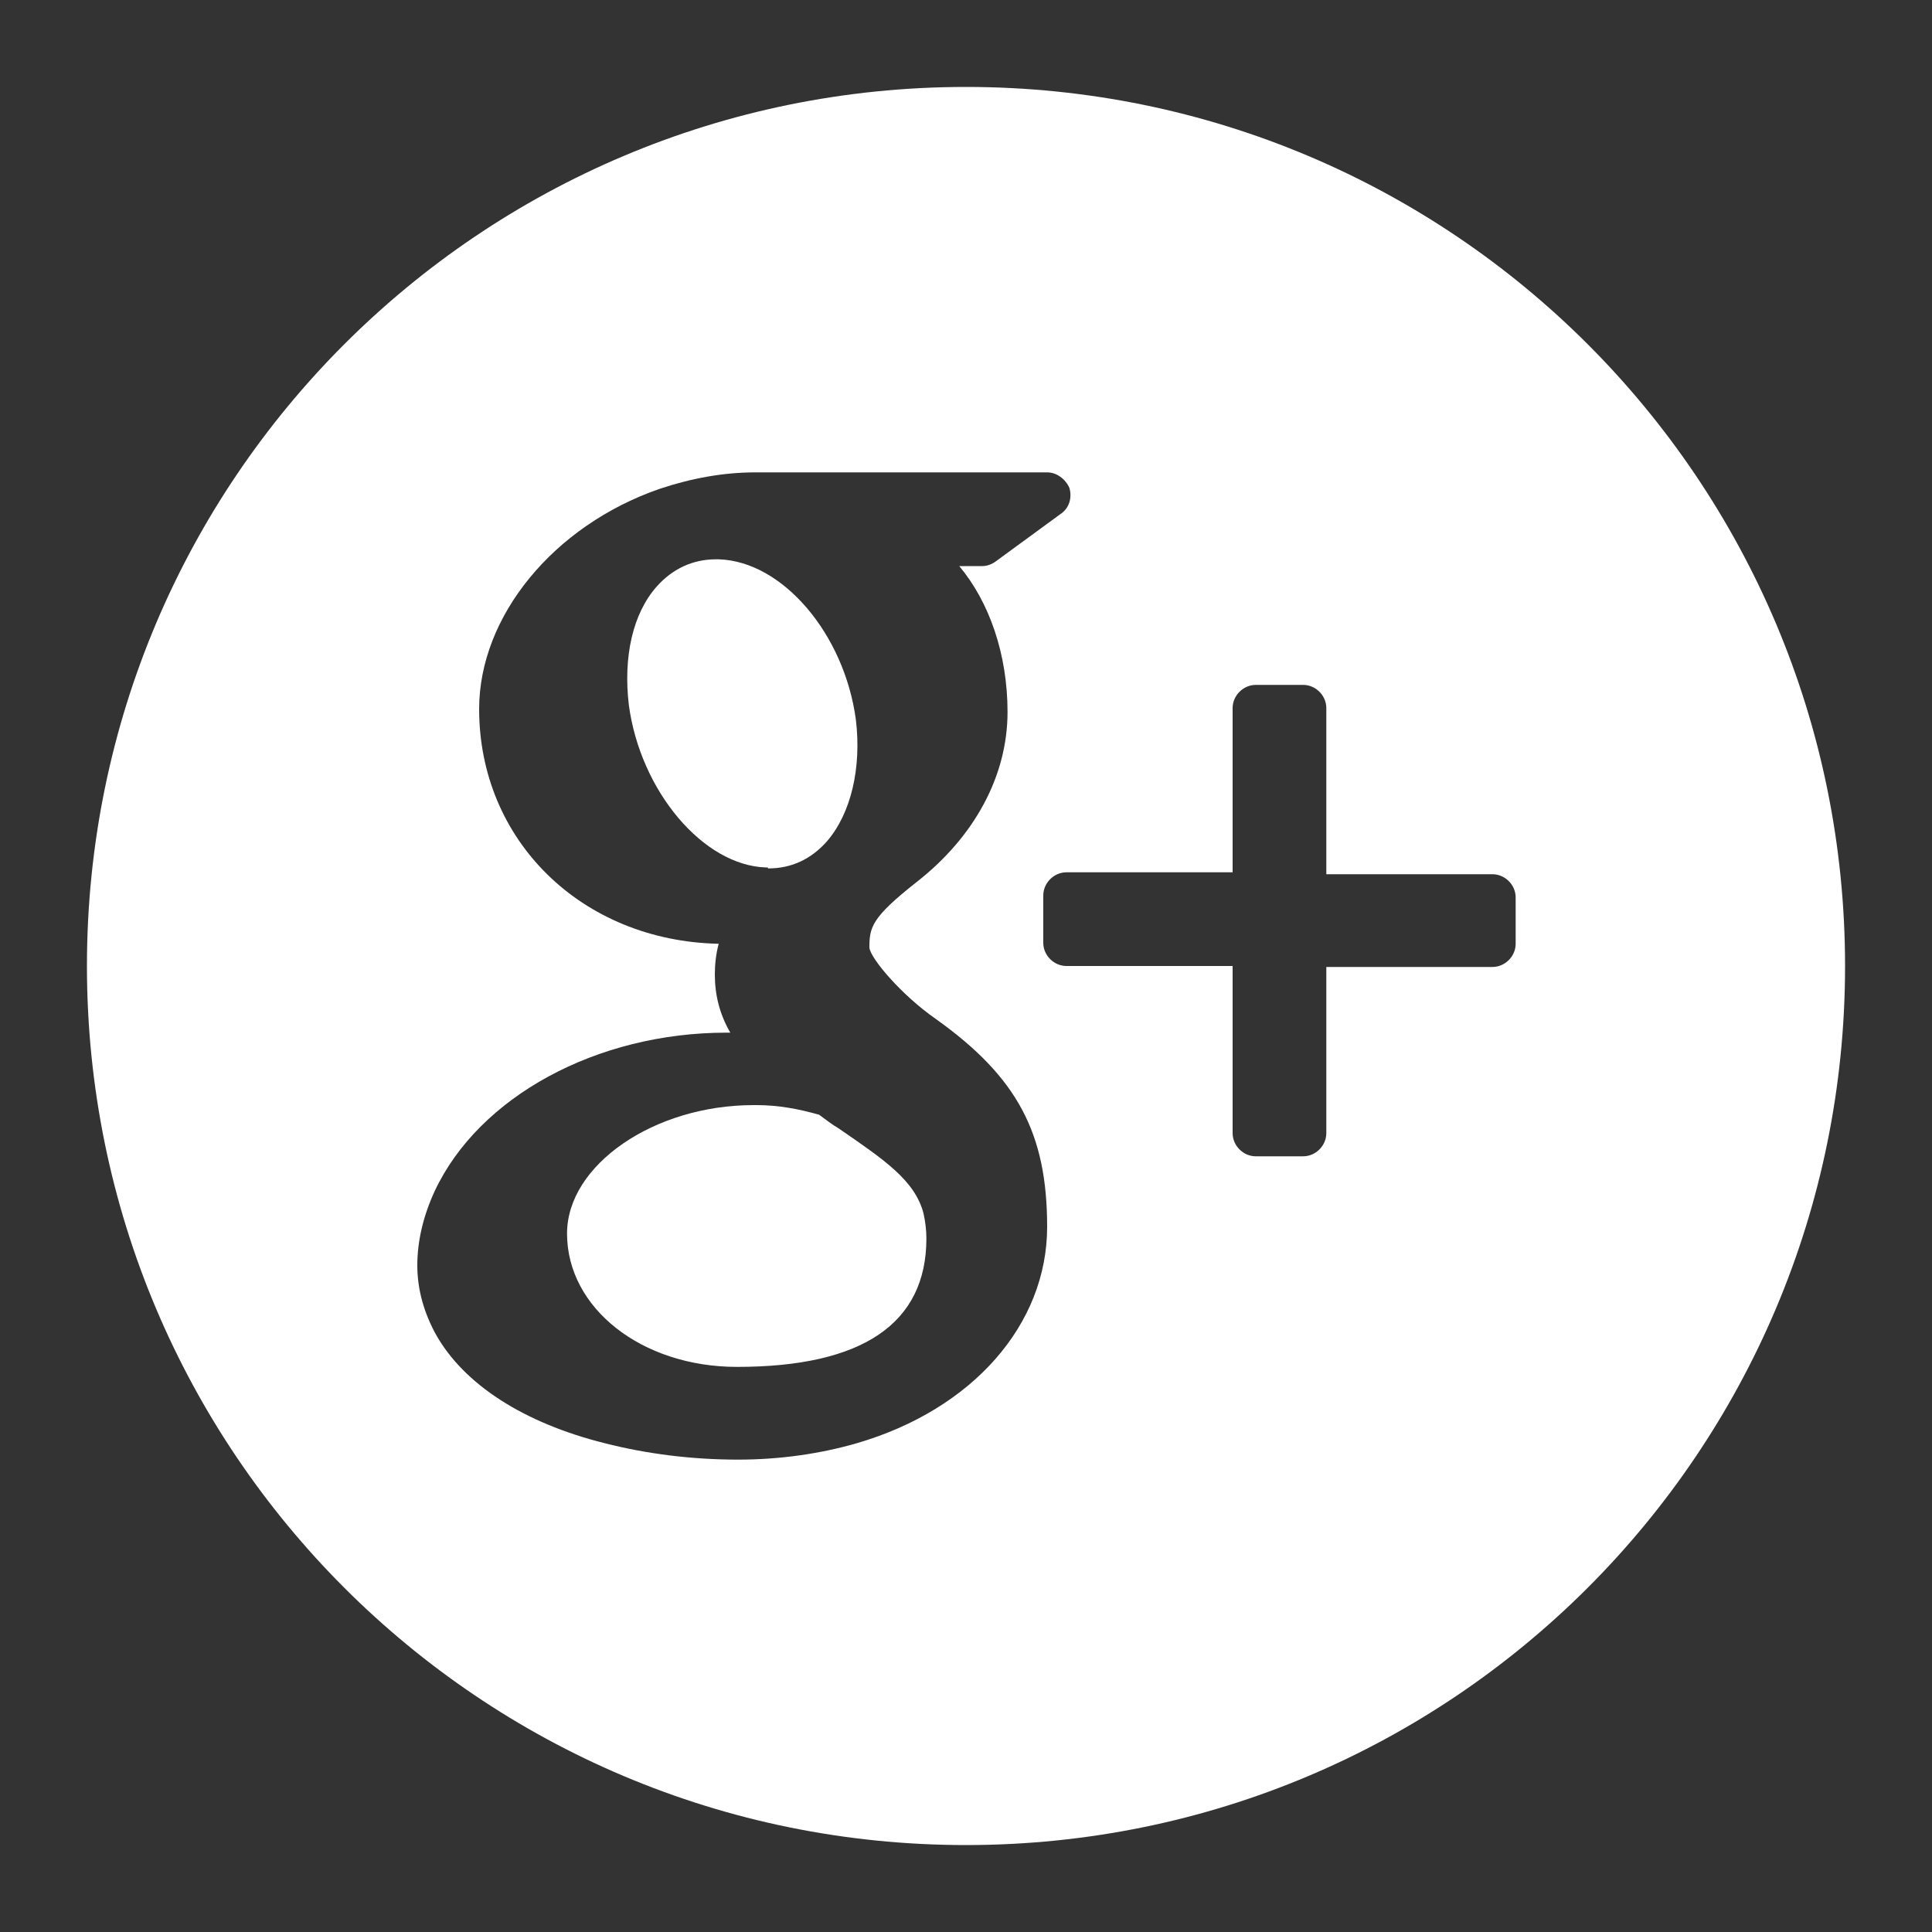 <?xml version="1.0" encoding="utf-8"?>
<!-- Generator: Adobe Illustrator 21.0.0, SVG Export Plug-In . SVG Version: 6.00 Build 0)  -->
<svg version="1.1" id="Layer_1" xmlns="http://www.w3.org/2000/svg" xmlns:xlink="http://www.w3.org/1999/xlink" x="0px" y="0px"
	 viewBox="0 0 200 200" style="enable-background:new 0 0 200 200;" xml:space="preserve">
<rect x="0" y="0" width="200" height="200" fill="#333333" stroke="none"/>
<style type="text/css">
	.st0{fill:#FFFFFF;}
</style>
<g>
	<path class="st0" d="M79.5,89.9C79.6,89.9,79.6,89.9,79.5,89.9c2.5,0,4.5-1,6.1-2.8c2.5-2.9,3.6-7.6,3-12.6
		c-1.2-8.9-7.6-16.4-14.2-16.6l-0.3,0c-2.4,0-4.5,1-6.1,2.8c-2.5,2.8-3.5,7.3-2.9,12.3c1.2,8.9,7.7,16.6,14.2,16.8H79.5z"/>
	<path class="st0" d="M86.8,116.8c-0.7-0.4-1.3-0.9-2-1.4c-2.1-0.6-4.2-1-6.5-1H78c-10.3,0-19.3,6.2-19.3,13.3
		c0,7.7,7.7,13.8,17.6,13.8c13,0,19.6-4.5,19.6-13.3c0-0.8-0.1-1.7-0.3-2.6C94.7,122.2,91.6,120.1,86.8,116.8z"/>
	<path class="st0" d="M100,9C49.7,9,9,49.7,9,100c0,50.3,40.7,91,91,91c50.3,0,91-40.7,91-91C191,49.7,150.3,9,100,9z M88.7,149.4
		c-3.8,1.1-8,1.7-12.3,1.7c-4.8,0-9.5-0.6-13.8-1.7c-8.4-2.1-14.6-6.1-17.5-11.3c-1.2-2.2-1.9-4.6-1.9-7.1c0-2.5,0.6-5.1,1.8-7.7
		c4.6-9.8,16.8-16.4,30.2-16.4c0.1,0,0.3,0,0.4,0c-1.1-1.9-1.6-3.9-1.6-6c0-1,0.1-2.1,0.4-3.2C60.2,97.4,49.6,87,49.6,73.4
		c0-9.6,7.7-19,18.7-22.8c3.3-1.1,6.6-1.7,9.9-1.7h30.2c1,0,1.9,0.7,2.3,1.6c0.3,1,0,2.1-0.9,2.7l-6.7,4.9c-0.4,0.3-0.9,0.5-1.4,0.5
		h-2.4c3.1,3.7,5,9.1,5,15.1c0,6.6-3.4,12.9-9.4,17.6c-4.7,3.7-4.9,4.7-4.9,6.8c0.1,1.1,3.3,4.9,6.9,7.4c8.4,6,11.5,11.8,11.5,21.5
		C108.4,137.1,100.7,145.9,88.7,149.4z M156.9,97.7c0,1.3-1.1,2.4-2.4,2.4h-17.2v17.2c0,1.3-1.1,2.4-2.4,2.4h-4.9
		c-1.3,0-2.4-1.1-2.4-2.4V100h-17.2c-1.3,0-2.4-1.1-2.4-2.4v-4.9c0-1.3,1.1-2.4,2.4-2.4h17.2V73.3c0-1.3,1.1-2.4,2.4-2.4h4.9
		c1.3,0,2.4,1.1,2.4,2.4v17.2h17.2c1.3,0,2.4,1.1,2.4,2.4V97.7z"/>
</g>
</svg>
